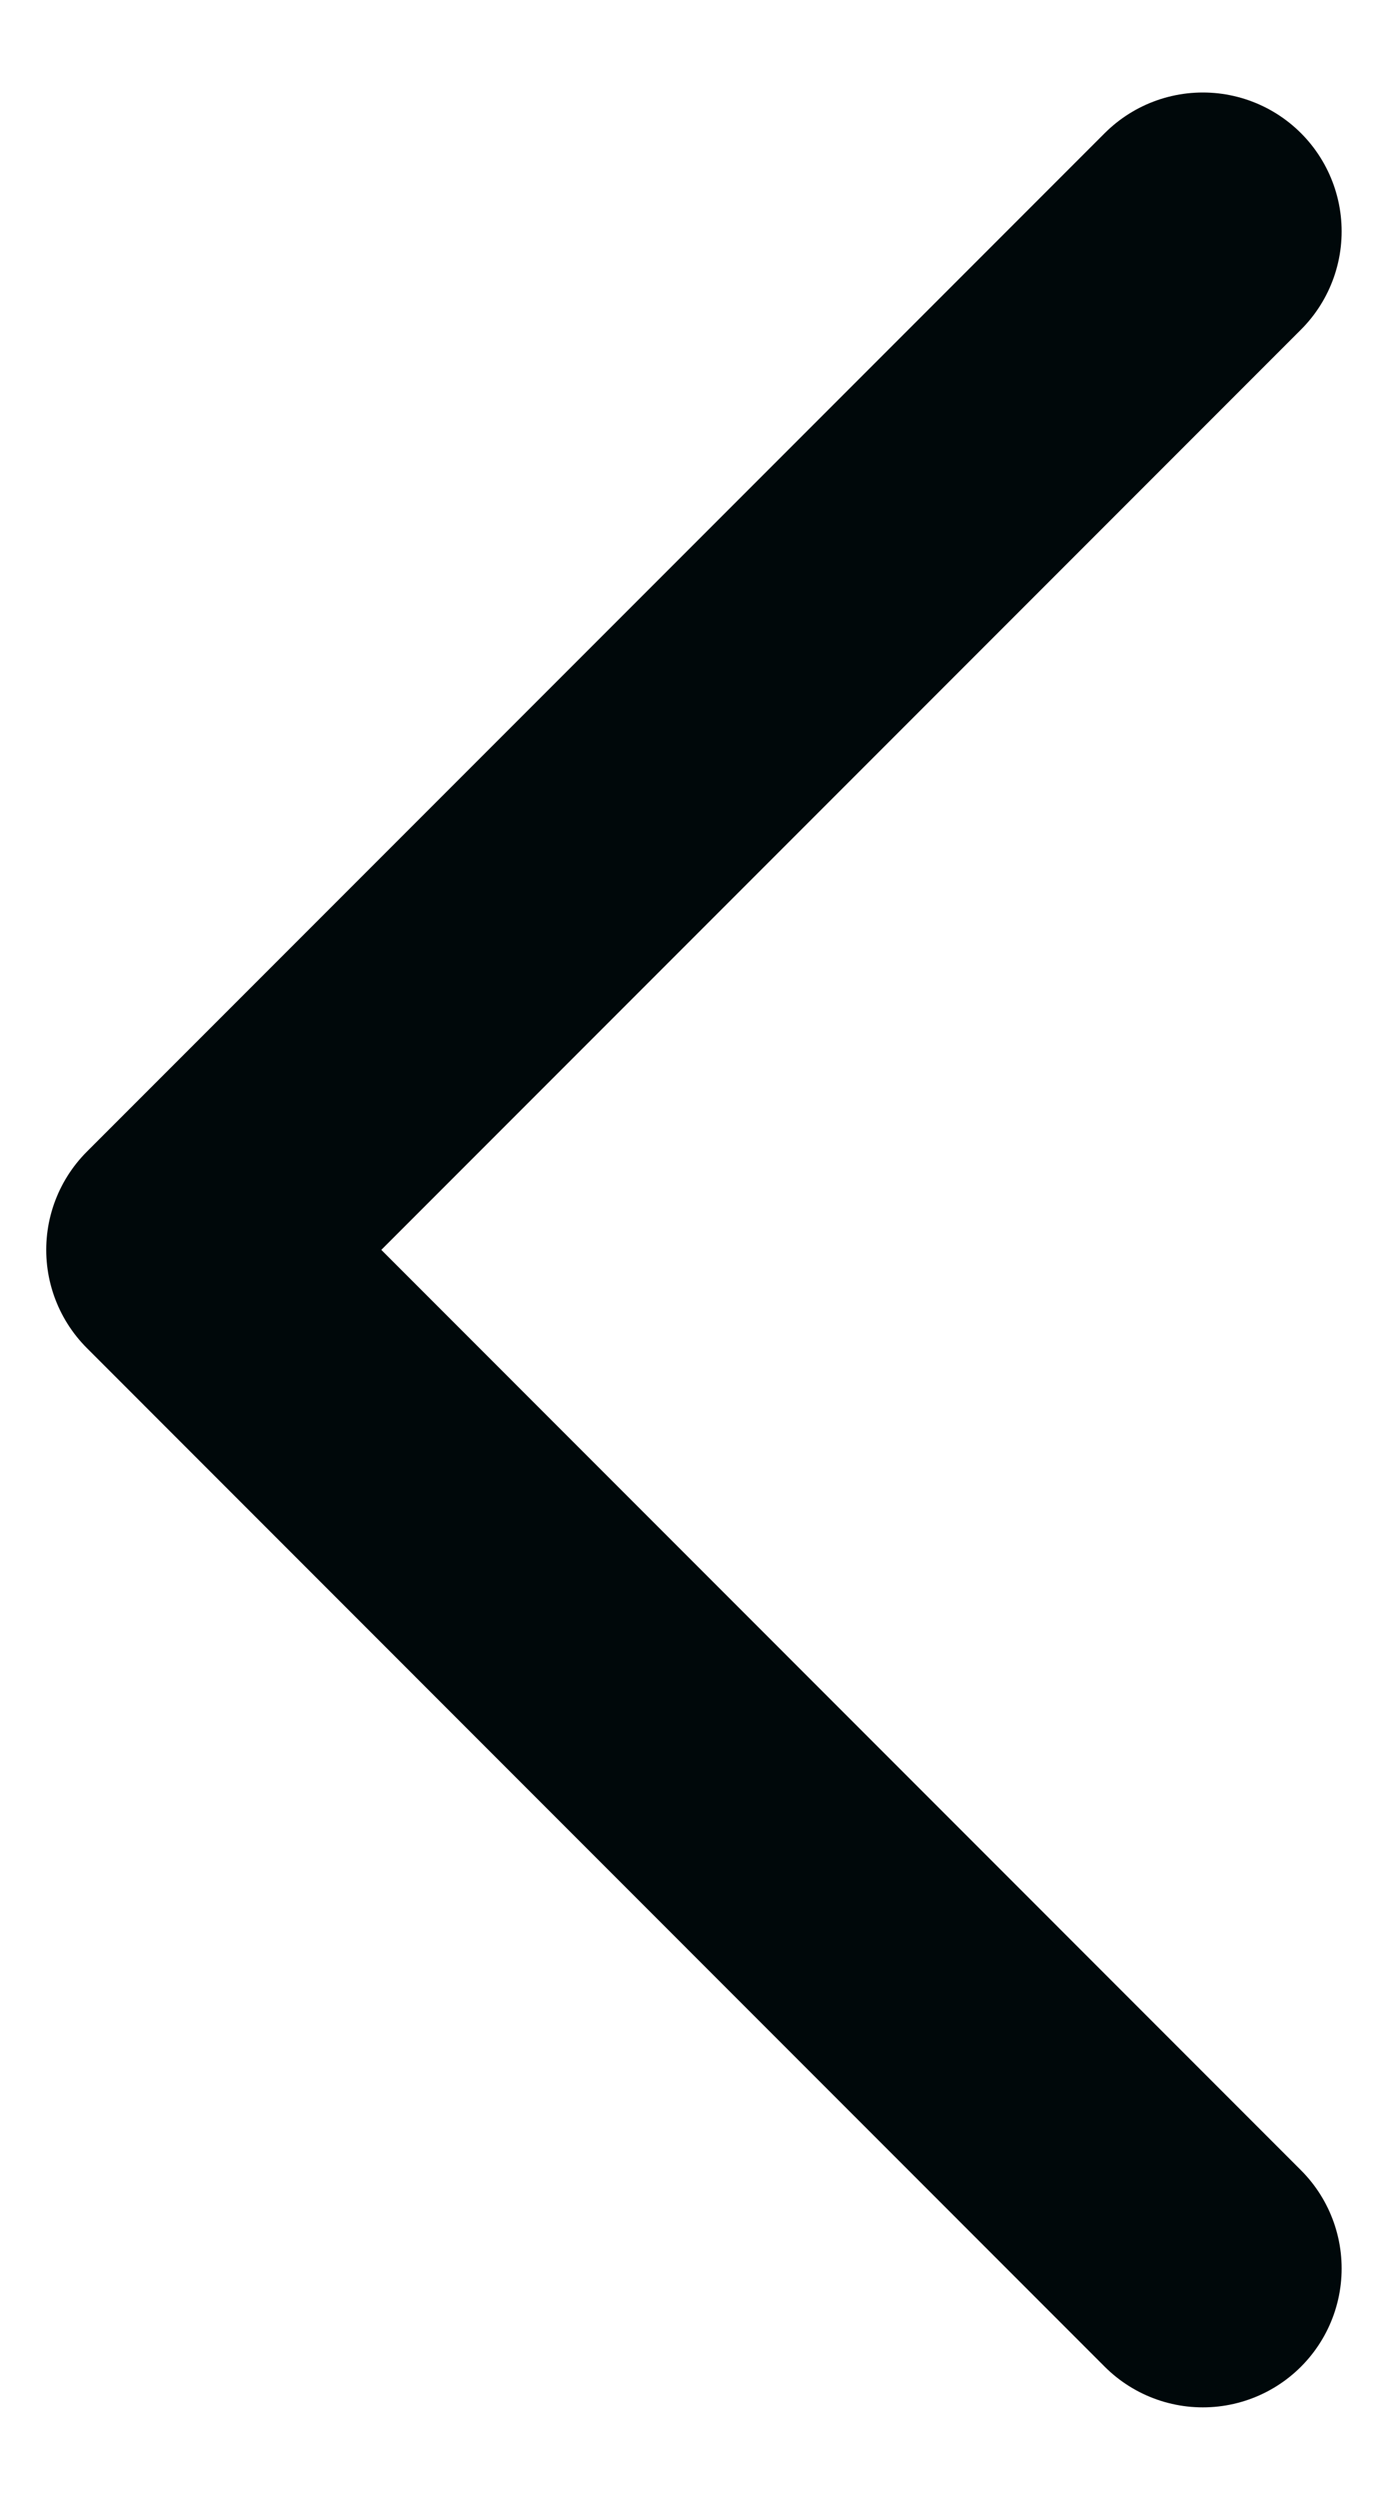 <svg width="10" height="18" viewBox="0 0 10 18" fill="none" xmlns="http://www.w3.org/2000/svg">
<path d="M8.666 1.666L1.333 8.999L8.666 16.333" stroke="#00080A" stroke-width="2" stroke-linecap="round" stroke-linejoin="round"/>
</svg>
